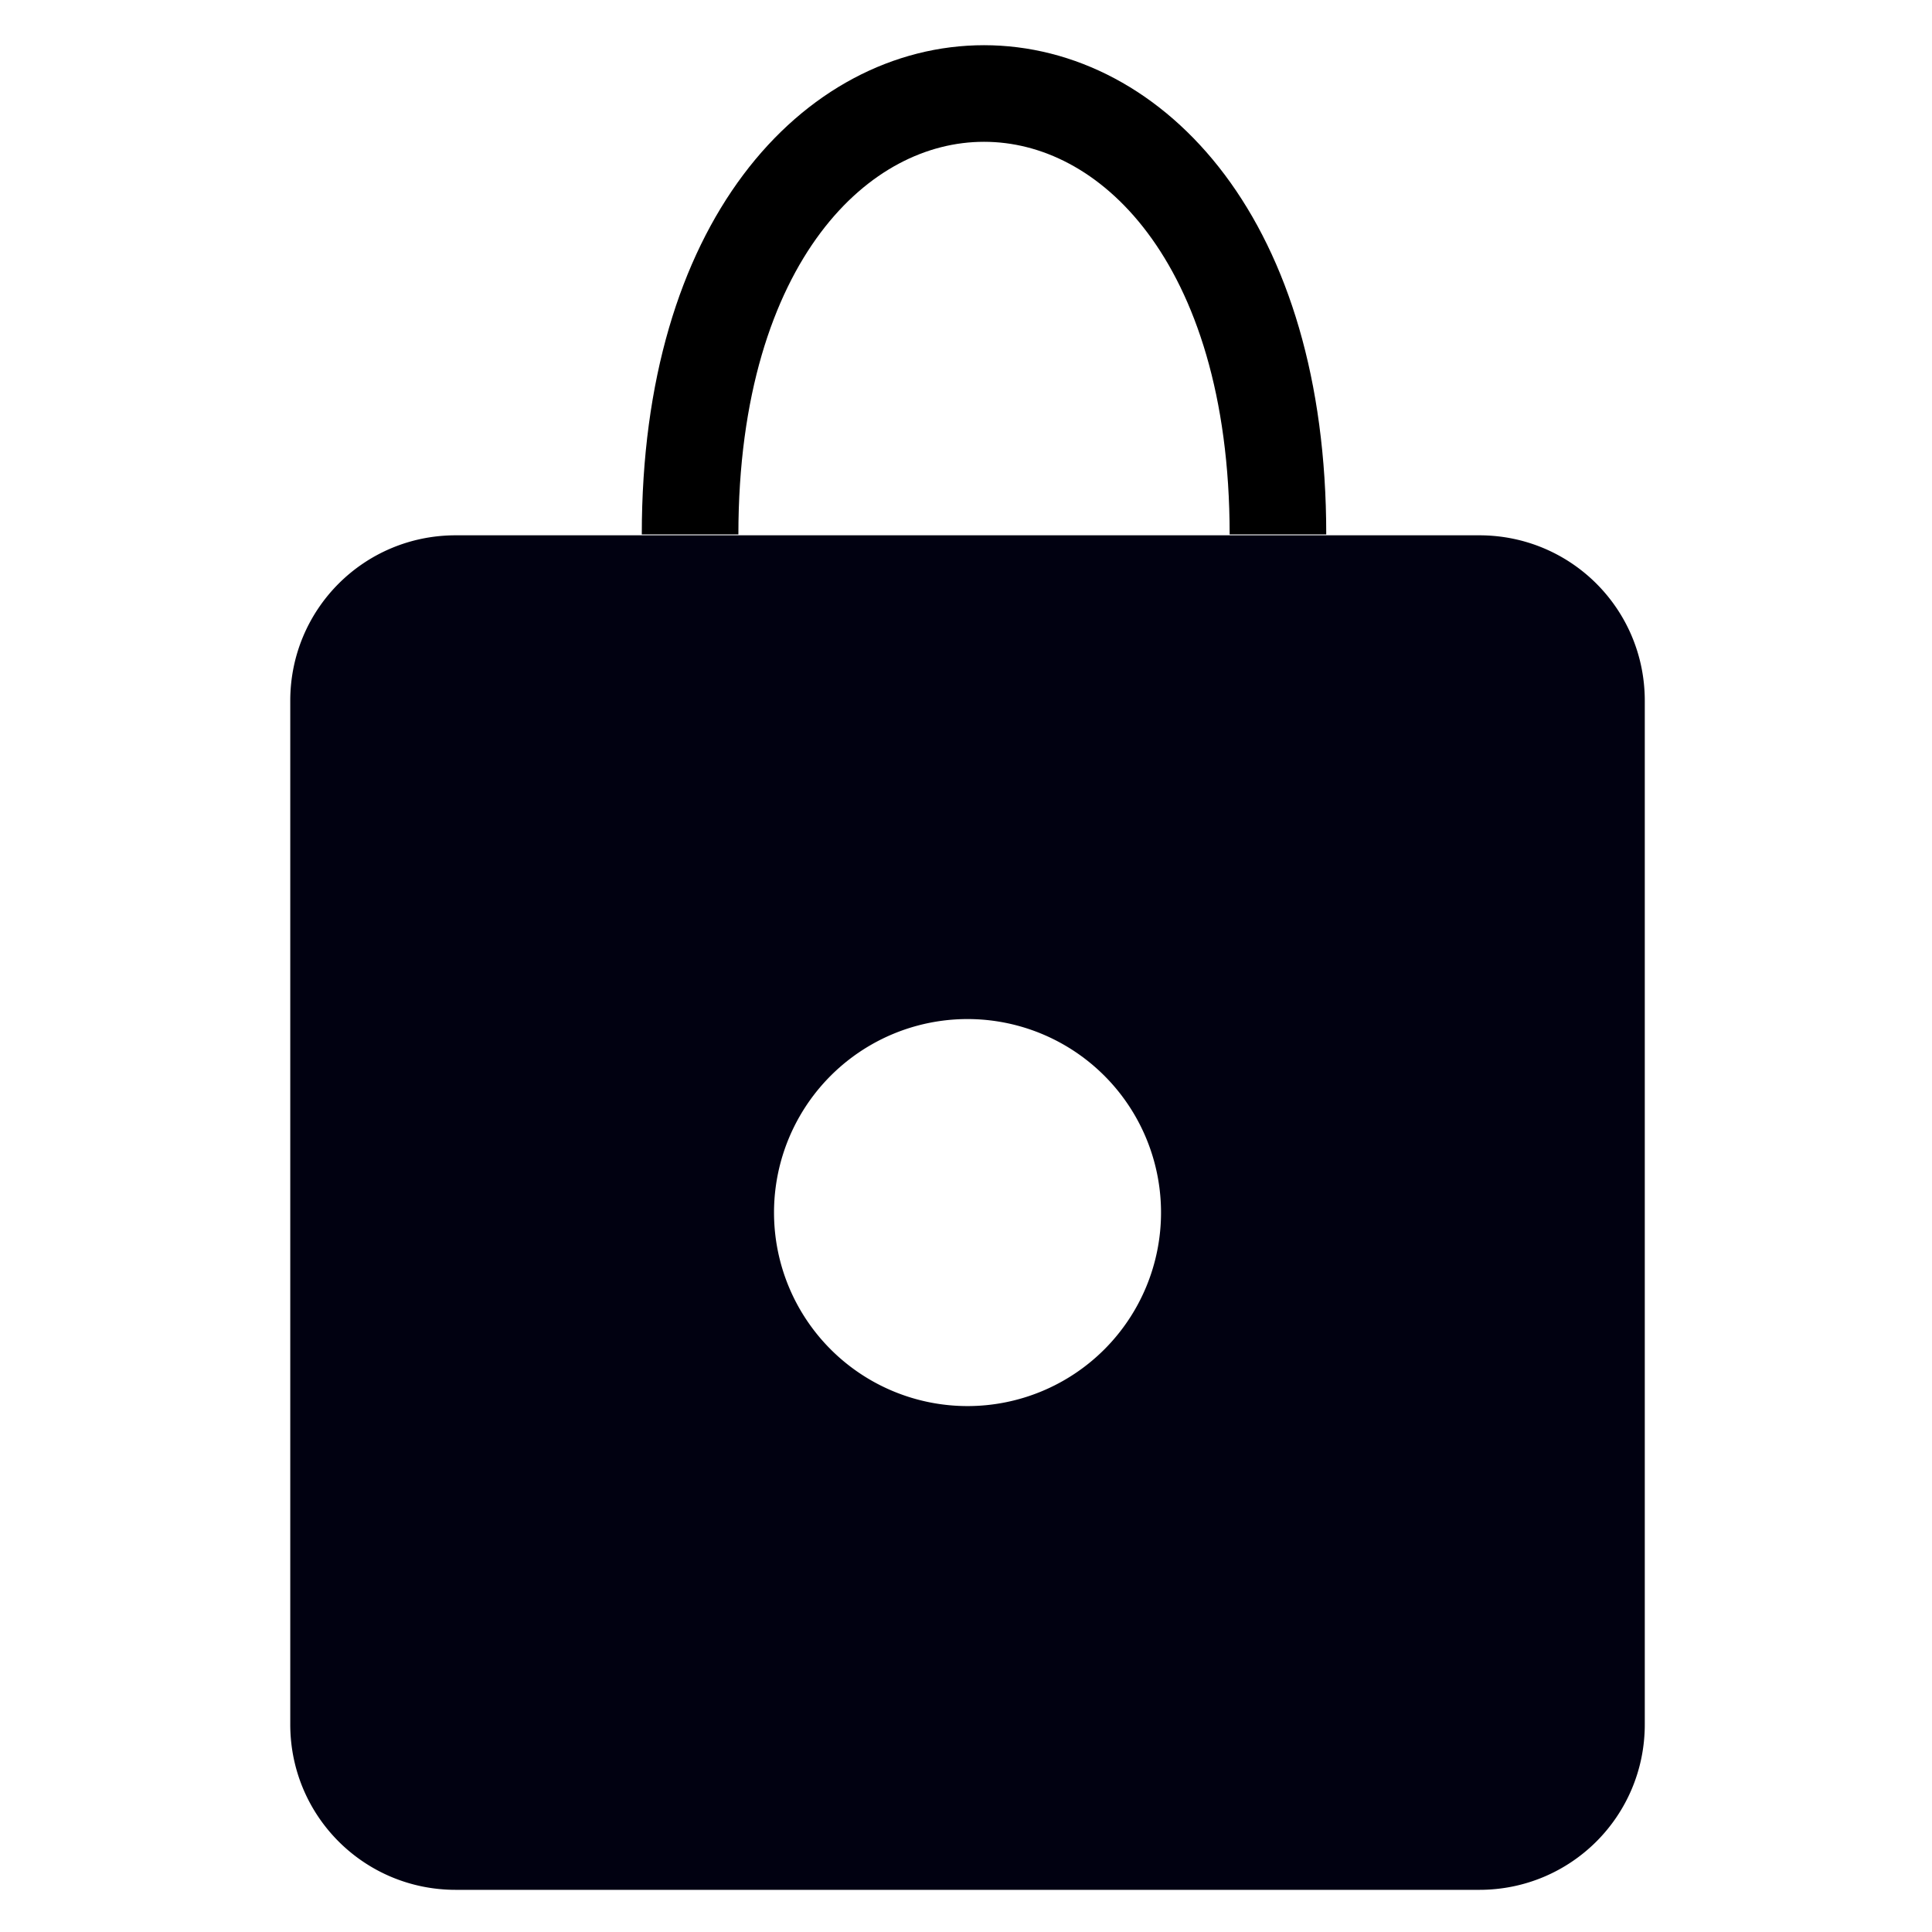 <?xml version="1.0" encoding="UTF-8" standalone="no"?>
<!-- Created with Inkscape (http://www.inkscape.org/) -->

<svg
   xmlns:dc="http://purl.org/dc/elements/1.1/"
   xmlns:cc="http://creativecommons.org/ns#"
   xmlns:rdf="http://www.w3.org/1999/02/22-rdf-syntax-ns#"
   xmlns:svg="http://www.w3.org/2000/svg"
   xmlns="http://www.w3.org/2000/svg"
   xmlns:sodipodi="http://sodipodi.sourceforge.net/DTD/sodipodi-0.dtd"
   xmlns:inkscape="http://www.inkscape.org/namespaces/inkscape"
   width="100mm"
   height="100mm"
   viewBox="0 0 100 100"
   version="1.1"
   id="svg830"
   inkscape:version="0.92.3 (2405546, 2018-03-11)"
   sodipodi:docname="icon-padlock.svg">
  <defs
     id="defs824" />
  <sodipodi:namedview
     id="base"
     pagecolor="#ffffff"
     bordercolor="#666666"
     borderopacity="1.0"
     inkscape:pageopacity="0.0"
     inkscape:pageshadow="2"
     inkscape:zoom="1.4"
     inkscape:cx="103.37118"
     inkscape:cy="217.98107"
     inkscape:document-units="mm"
     inkscape:current-layer="layer1"
     showgrid="true"
     inkscape:window-width="1920"
     inkscape:window-height="1017"
     inkscape:window-x="-8"
     inkscape:window-y="-8"
     inkscape:window-maximized="1">
    <inkscape:grid
       type="xygrid"
       id="grid1375" />
  </sodipodi:namedview>
  <g
     inkscape:label="Layer 1"
     inkscape:groupmode="layer"
     id="layer1"
     transform="translate(0,-197)">
    <g
       id="g1390"
       transform="translate(0,-2.34)">
      <path
         id="rect1377"
         transform="matrix(0.265,0,0,0.265,0,197)"
         d="m 89.01,113.387 c -17.904,0 -32.316,14.413 -32.316,32.316 v 199.932 c 0,17.904 14.413,32.318 32.316,32.318 H 288.941 c 17.904,0 32.318,-14.414 32.318,-32.318 V 145.703 c 0,-17.904 -14.414,-32.316 -32.318,-32.316 z m 99.967,94.486 a 37.795,37.795 0 0 1 37.795,37.797 37.795,37.795 0 0 1 -37.795,37.795 37.795,37.795 0 0 1 -37.795,-37.795 37.795,37.795 0 0 1 37.795,-37.797 z"
         style="fill:#010111;fill-opacity:1;stroke:none;stroke-width:39.685;stroke-miterlimit:4;stroke-dasharray:none;stroke-opacity:1"
         inkscape:connector-curvature="0" />
      <path
         sodipodi:nodetypes="cc"
         inkscape:connector-curvature="0"
         id="path1386"
         d="m 35.719,227 c 0,-30.427 30.427,-30.427 30.427,0"
         style="fill:none;stroke:#000000;stroke-width:5;stroke-linecap:butt;stroke-linejoin:miter;stroke-miterlimit:4;stroke-dasharray:none;stroke-opacity:1" />
    </g>
  </g>
</svg>
